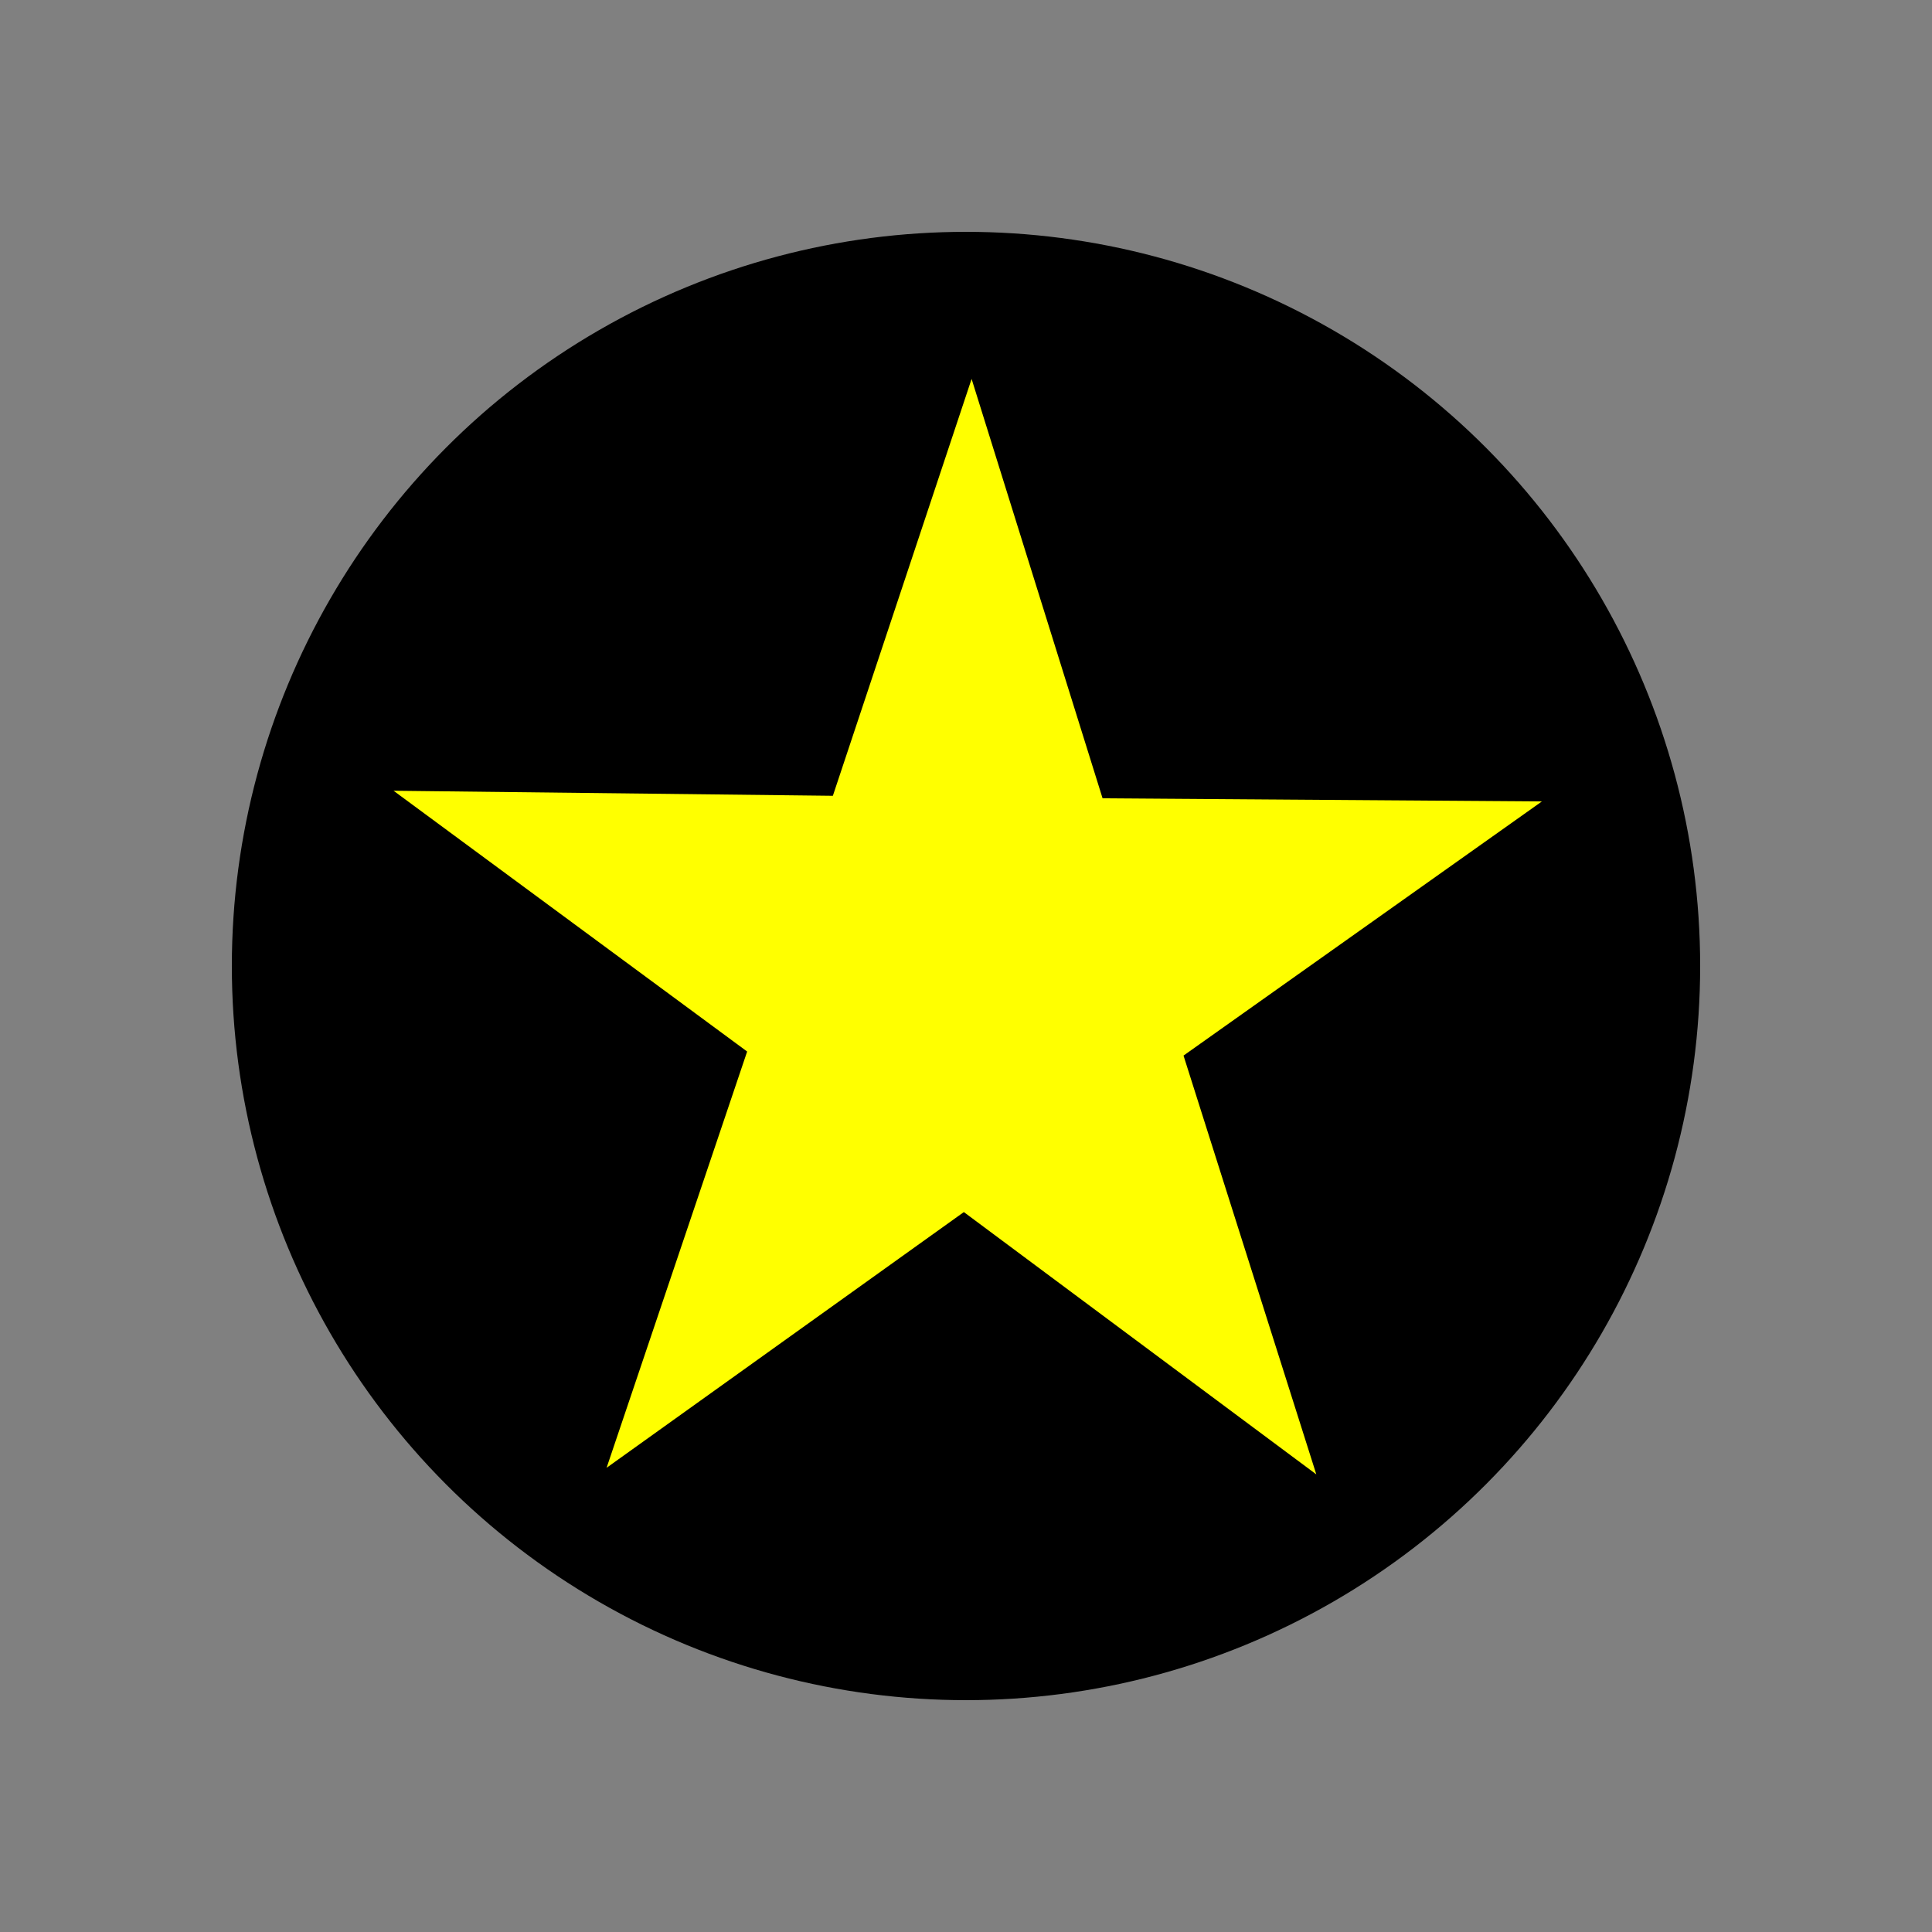 <?xml version="1.0" encoding="UTF-8" standalone="no"?>
<svg
    xmlns:cc="http://creativecommons.org/ns#"
    xmlns:svg="http://www.w3.org/2000/svg"
    xmlns="http://www.w3.org/2000/svg"
    version="1.1"
    xml:space="preserve"
    width="100"
    height="100"
    viewBox="0 0 100 100"
    class="share"
>

    <rect x="0" y="0" width="100" height="100" fill="#808080" stroke="none"/>

    <circle cx="50" cy="50" r="38" class="svg-icon"  />
    <path
   d="m 20.37,40.929 22.739,0.261  7.181,-21.577 6.779,21.707 22.74, 0.162 -18.55,13.155 6.873,21.677 -18.243,-13.577 -18.492,13.236 7.275,-21.546 z"

   class="svg-icon"  style="fill:yellow"/>

</svg>